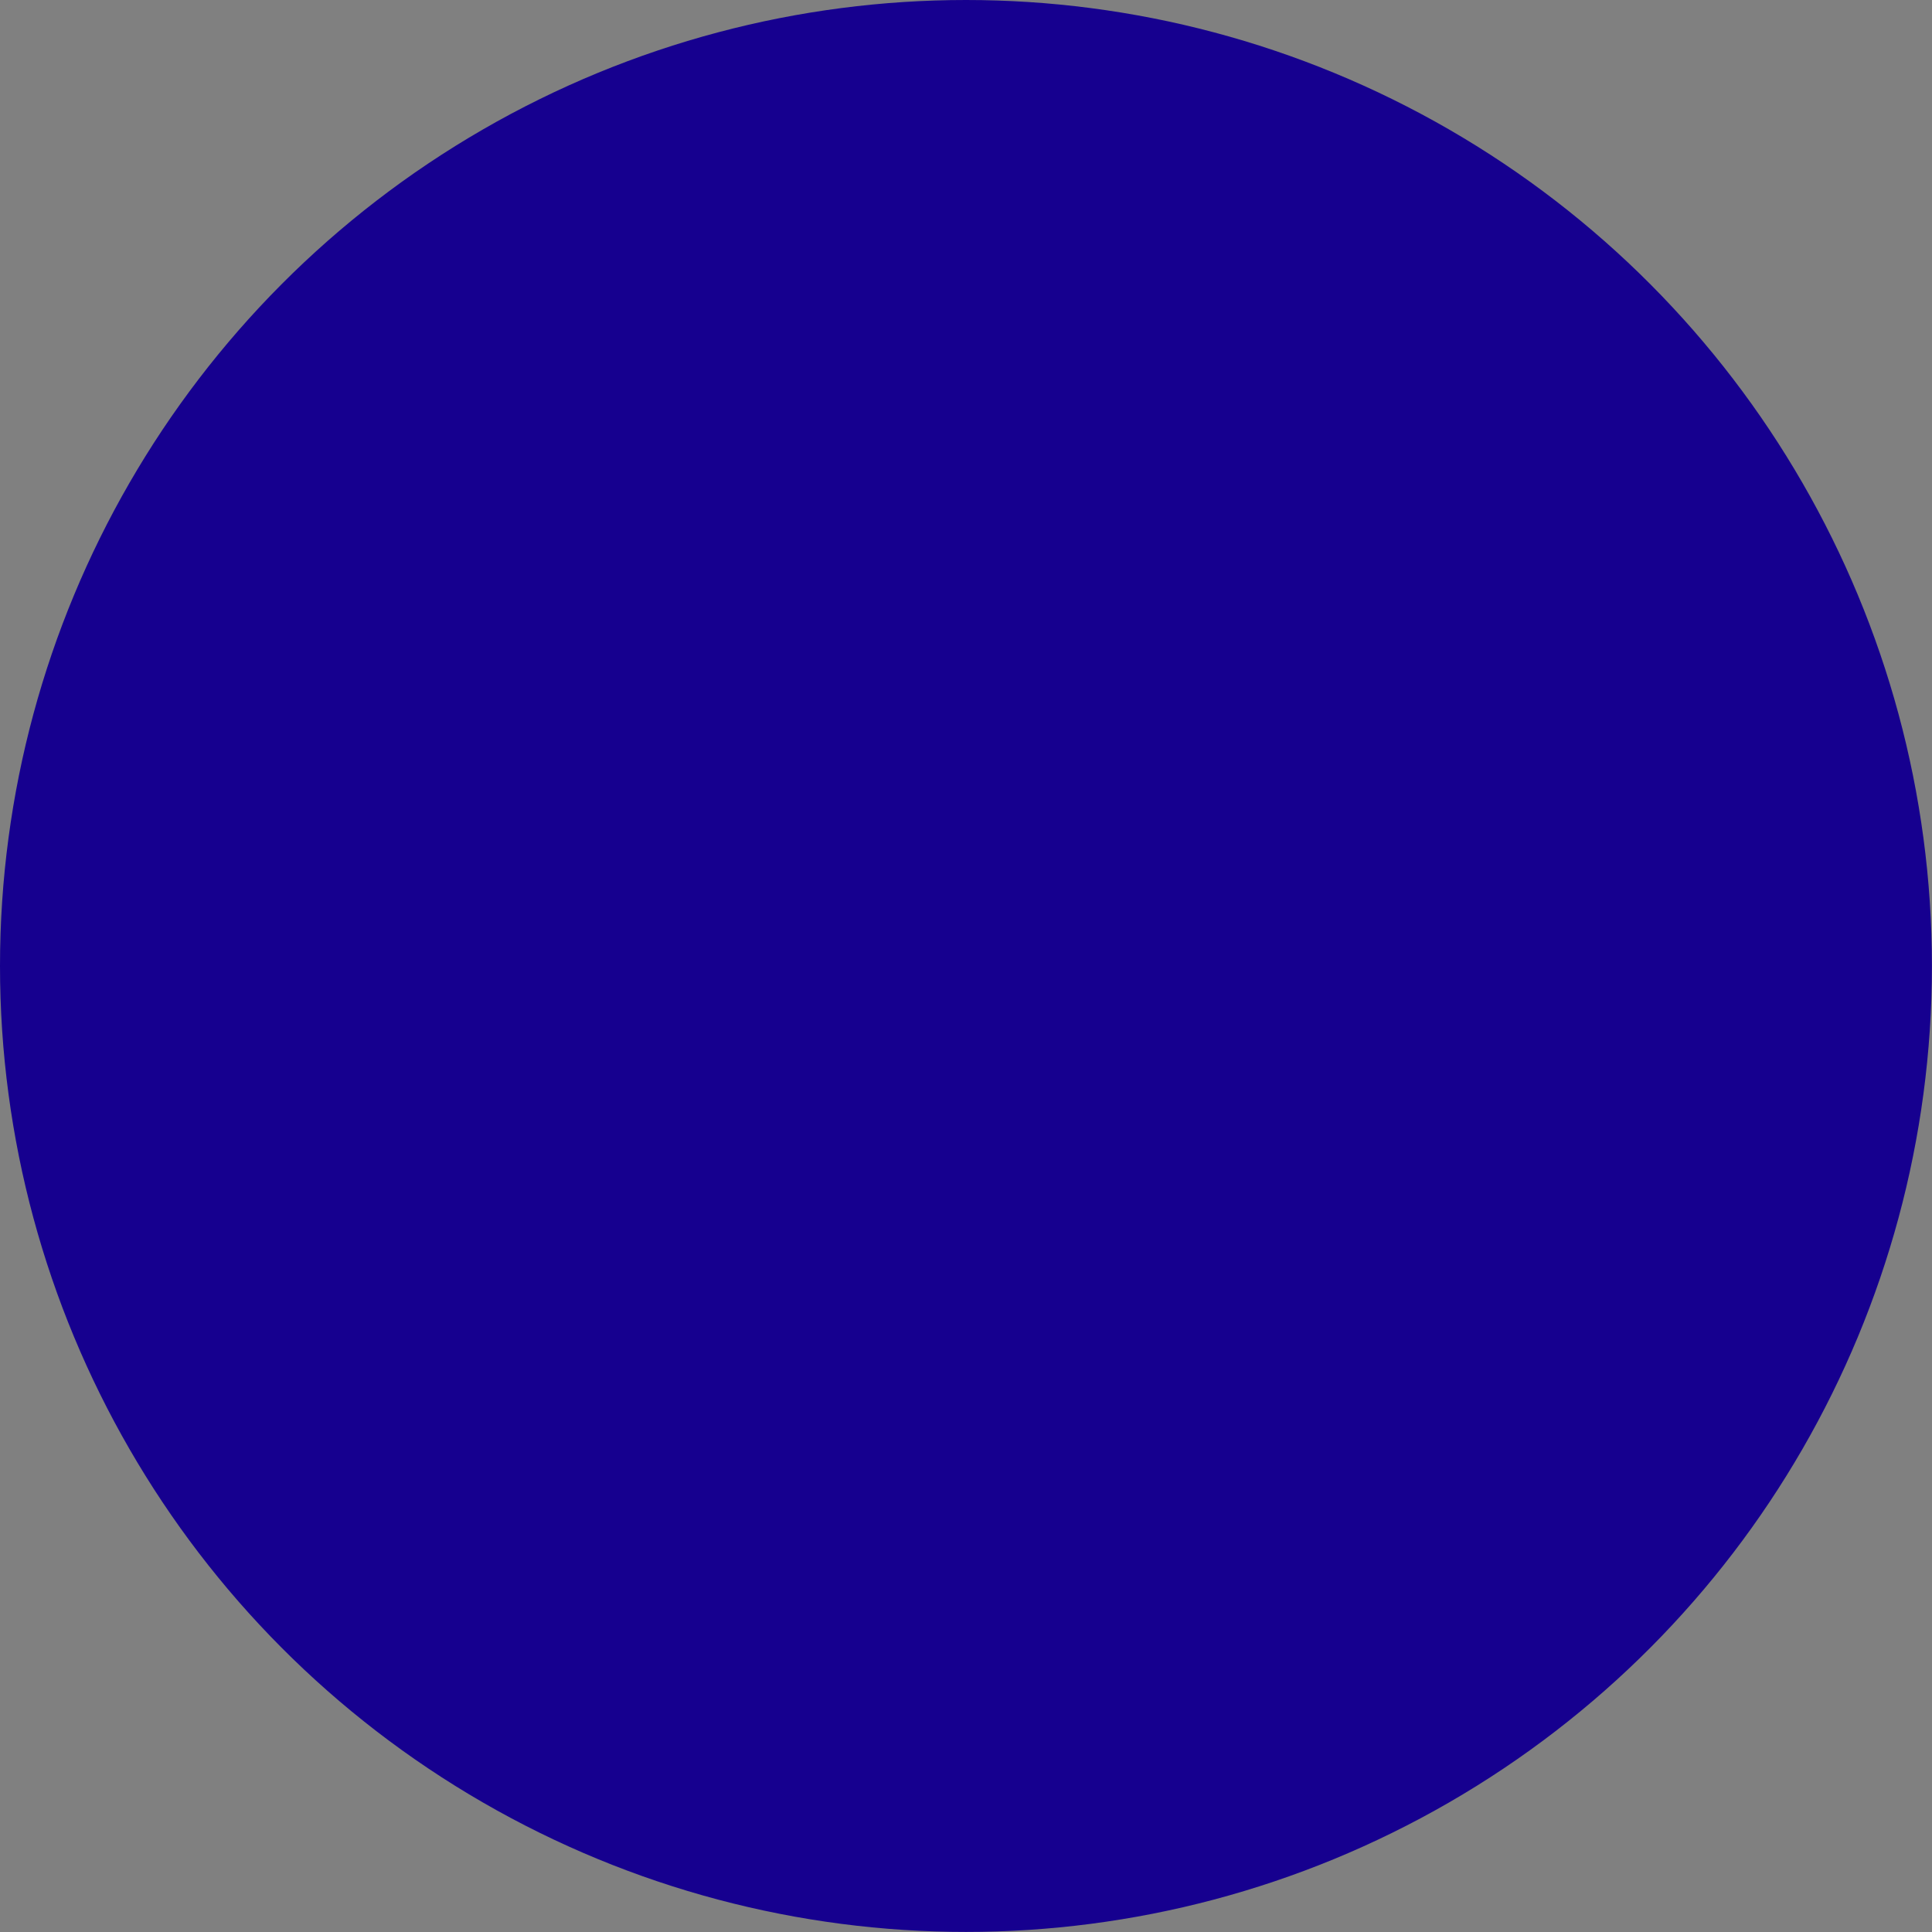<?xml version="1.0" encoding="utf-8"?>
<!-- Generator: Adobe Illustrator 17.0.0, SVG Export Plug-In . SVG Version: 6.00 Build 0)  -->
<!DOCTYPE svg PUBLIC "-//W3C//DTD SVG 1.1//EN" "http://www.w3.org/Graphics/SVG/1.1/DTD/svg11.dtd">
<svg version="1.1" id="Layer_1" xmlns="http://www.w3.org/2000/svg" xmlns:xlink="http://www.w3.org/1999/xlink" x="0px" y="0px"
	 width="29.151px" height="29.151px" viewBox="-171.884 112.007 29.151 29.151"
	 enable-background="new -171.884 112.007 29.151 29.151" xml:space="preserve">
<rect x="-171.884" y="112.007" width="29.151" height="29.151" fill="#808080" stroke="none"/>
<rect x="-351.083" y="-57.437" opacity="0.2" fill="#004C94" width="342.175" height="45.495"/>
<g>
	
		<line fill="none" stroke="#FFFFFF" stroke-width="1.712" stroke-linecap="round" stroke-linejoin="round" x1="-692.034" y1="286.49" x2="-681.916" y2="286.49"/>
	<path fill="none" stroke="#FFFFFF" stroke-width="1.784" stroke-linecap="round" stroke-linejoin="round" d="M-693.384,290.635
		h-5.142c-1.617,0-2.928,1.537-2.928,3.432v22.938c0,1.896,1.311,3.432,2.928,3.432h16.958"/>
	
		<line fill="none" stroke="#FFFFFF" stroke-width="1.712" stroke-linecap="round" stroke-linejoin="round" x1="-693.384" y1="290.635" x2="-692.083" y2="286.642"/>
	
		<line fill="none" stroke="#FFFFFF" stroke-width="1.712" stroke-linecap="round" stroke-linejoin="round" x1="-671.729" y1="286.49" x2="-681.846" y2="286.49"/>
	<path fill="none" stroke="#FFFFFF" stroke-width="1.784" stroke-linecap="round" stroke-linejoin="round" d="M-670.379,290.635
		h5.142c1.617,0,2.928,1.537,2.928,3.432v22.938c0,1.896-1.311,3.432-2.928,3.432h-16.958"/>
	
		<line fill="none" stroke="#FFFFFF" stroke-width="1.712" stroke-linecap="round" stroke-linejoin="round" x1="-670.379" y1="290.635" x2="-671.679" y2="286.642"/>
	
		<ellipse fill="none" stroke="#FFFFFF" stroke-width="1.712" stroke-linecap="round" stroke-linejoin="round" cx="-681.567" cy="305.149" rx="8.083" ry="8.009"/>
</g>
<g>
	<path fill="none" stroke="#FFFFFF" stroke-width="1.789" stroke-miterlimit="10" d="M-747.788,306.008
		c4.103,0.269,7.747,2.212,10.258,5.154"/>
	<path fill="none" stroke="#FFFFFF" stroke-width="1.789" stroke-miterlimit="10" d="M-734.36,324.018
		c0.238-1.052,0.367-2.145,0.367-3.269c0-3.66-1.333-7.006-3.537-9.587"/>
	<path fill="none" stroke="#FFFFFF" stroke-width="1.789" stroke-miterlimit="10" d="M-749.994,306.026
		c-7.587,0.623-13.552,6.974-13.552,14.722c0,1.124,0.13,2.217,0.367,3.269"/>
	
		<ellipse fill="none" stroke="#FFFFFF" stroke-width="1.789" stroke-miterlimit="10" cx="-749.301" cy="295.071" rx="10.783" ry="10.936"/>
</g>
<g>
	<rect x="-495.401" y="287.315" fill="#16008F" width="6.831" height="37.742"/>
	<rect x="-509.062" y="285.217" fill="#F605FF" width="34.154" height="7.164"/>
</g>
<circle fill="#F605FF" cx="-614.795" cy="303.584" r="20.473"/>
<g>
	<g>
		<g>
			<rect x="-556.083" y="286.563" fill="#FFFFFF" width="7" height="37"/>
		</g>
		<g>
			<rect x="-570.083" y="284.563" fill="#FFFFFF" width="34" height="7"/>
		</g>
	</g>
</g>
<g>
	
		<line fill="none" stroke="#FFFFFF" stroke-width="1.552" stroke-linecap="round" stroke-linejoin="round" x1="-609.23" y1="161.134" x2="-600.058" y2="161.134"/>
	<path fill="none" stroke="#FFFFFF" stroke-width="1.617" stroke-linecap="round" stroke-linejoin="round" d="M-610.454,164.892
		h-4.661c-1.466,0-2.655,1.393-2.655,3.111v20.794c0,1.718,1.189,3.111,2.655,3.111h15.373"/>
	
		<line fill="none" stroke="#FFFFFF" stroke-width="1.552" stroke-linecap="round" stroke-linejoin="round" x1="-610.454" y1="164.892" x2="-609.275" y2="161.272"/>
	
		<line fill="none" stroke="#FFFFFF" stroke-width="1.552" stroke-linecap="round" stroke-linejoin="round" x1="-590.823" y1="161.134" x2="-599.995" y2="161.134"/>
	<path fill="none" stroke="#FFFFFF" stroke-width="1.617" stroke-linecap="round" stroke-linejoin="round" d="M-589.599,164.892
		h4.661c1.466,0,2.655,1.393,2.655,3.111v20.794c0,1.718-1.189,3.111-2.655,3.111h-15.373"/>
	
		<line fill="none" stroke="#FFFFFF" stroke-width="1.552" stroke-linecap="round" stroke-linejoin="round" x1="-589.599" y1="164.892" x2="-590.778" y2="161.272"/>
	
		<ellipse fill="none" stroke="#FFFFFF" stroke-width="1.552" stroke-linecap="round" stroke-linejoin="round" cx="-599.742" cy="178.05" rx="7.327" ry="7.261"/>
</g>
<g>
	<path fill="none" stroke="#FFFFFF" stroke-width="1.622" stroke-miterlimit="10" d="M-659.774,178.828
		c3.719,0.244,7.023,2.005,9.299,4.672"/>
	<path fill="none" stroke="#FFFFFF" stroke-width="1.622" stroke-miterlimit="10" d="M-647.601,195.155
		c0.216-0.954,0.333-1.945,0.333-2.964c0-3.318-1.209-6.352-3.206-8.691"/>
	<path fill="none" stroke="#FFFFFF" stroke-width="1.622" stroke-miterlimit="10" d="M-661.774,178.845
		c-6.878,0.565-12.286,6.322-12.286,13.346c0,1.019,0.118,2.01,0.333,2.964"/>
	
		<ellipse fill="none" stroke="#FFFFFF" stroke-width="1.622" stroke-miterlimit="10" cx="-661.146" cy="168.914" rx="9.775" ry="9.914"/>
</g>
<g>
	<rect x="-430.972" y="161.882" fill="#16008F" width="6.192" height="34.215"/>
	<rect x="-443.357" y="159.98" fill="#F605FF" width="30.962" height="6.495"/>
</g>
<circle fill="#F605FF" cx="-539.209" cy="176.631" r="18.56"/>
<g>
	<g>
		<g>
			<rect x="-486.083" y="160.563" fill="#FFFFFF" width="6" height="35"/>
		</g>
		<g>
			<rect x="-499.083" y="159.563" fill="#FFFFFF" width="31" height="6"/>
		</g>
	</g>
</g>
<line fill="none" stroke="#FFFFFF" stroke-width="1.799" stroke-linecap="round" stroke-linejoin="round" x1="-337.894" y1="9.733" x2="-327.264" y2="9.733"/>
<path fill="none" stroke="#FFFFFF" stroke-width="1.823" stroke-linecap="round" stroke-linejoin="round" d="M-339.312,14.089
	h-5.402c-1.699,0-3.077,1.527-3.077,3.411v22.797c0,1.884,1.378,3.411,3.077,3.411h17.817"/>
<line fill="none" stroke="#FFFFFF" stroke-width="1.799" stroke-linecap="round" stroke-linejoin="round" x1="-339.312" y1="14.089" x2="-337.946" y2="9.893"/>
<line fill="none" stroke="#FFFFFF" stroke-width="1.799" stroke-linecap="round" stroke-linejoin="round" x1="-316.56" y1="9.733" x2="-327.19" y2="9.733"/>
<path fill="none" stroke="#FFFFFF" stroke-width="1.823" stroke-linecap="round" stroke-linejoin="round" d="M-315.142,14.089h5.402
	c1.699,0,3.077,1.527,3.077,3.411v22.797c0,1.884-1.378,3.411-3.077,3.411h-17.817"/>
<line fill="none" stroke="#FFFFFF" stroke-width="1.799" stroke-linecap="round" stroke-linejoin="round" x1="-315.142" y1="14.089" x2="-316.508" y2="9.893"/>
<ellipse fill="none" stroke="#FFFFFF" stroke-width="1.675" stroke-linecap="round" stroke-linejoin="round" cx="-326.897" cy="28.338" rx="7.906" ry="7.834"/>
<g>
	<path fill="none" stroke="#FFFFFF" stroke-width="1.882" stroke-miterlimit="10" d="M-201.737,28.108
		c4.317,0.283,8.151,2.327,10.793,5.422"/>
	<path fill="none" stroke="#FFFFFF" stroke-width="1.882" stroke-miterlimit="10" d="M-187.609,47.057
		c0.25-1.107,0.387-2.257,0.387-3.44c0-3.851-1.403-7.372-3.721-10.087"/>
	<path fill="none" stroke="#FFFFFF" stroke-width="1.882" stroke-miterlimit="10" d="M-204.058,28.128
		c-7.983,0.656-14.259,7.338-14.259,15.49c0,1.183,0.136,2.333,0.387,3.44"/>
	
		<ellipse fill="none" stroke="#FFFFFF" stroke-width="1.882" stroke-miterlimit="10" cx="-203.329" cy="16.602" rx="11.345" ry="11.507"/>
</g>
<g>
	<rect x="-29.401" y="10.315" fill="#FFFFFF" width="6.831" height="37.742"/>
	<rect x="-43.062" y="8.217" fill="#FFFFFF" width="34.154" height="7.164"/>
</g>
<circle fill="#F605FF" cx="-148.795" cy="26.584" r="20.473"/>
<g>
	<g>
		<g>
			<rect x="-90.083" y="9.563" fill="#FFFFFF" width="7" height="37"/>
		</g>
		<g>
			<rect x="-104.083" y="7.563" fill="#FFFFFF" width="34" height="7"/>
		</g>
	</g>
</g>
<g>
	<path fill="none" stroke="#FFFFFF" stroke-width="1.308" stroke-miterlimit="10" d="M-736.882,186.972
		c1.918-4.983,4.069-10.432,6.02-15.502c9.521,0,19.001,0,29.06,0c-2.203,6.007-4.302,11.73-6.412,17.484
		c-9.708,0-19.188,0-28.955,0C-737.058,188.19-736.97,187.581-736.882,186.972"/>
	<path fill="none" stroke="#FFFFFF" stroke-width="1.308" stroke-miterlimit="10" d="M-737.115,166.108
		c0,6.877-0.054,16.285-0.054,23.046"/>
</g>
<g>
	<path fill="none" stroke="#FFFFFF" stroke-width="1.533" stroke-miterlimit="10" d="M-239.886,41.531
		c0,1.233-0.999,2.232-2.232,2.232h-38.277c-1.233,0-2.232-0.999-2.232-2.232V16.869c0-1.233,0.999-2.232,2.232-2.232h38.277
		c1.233,0,2.232,0.999,2.232,2.232V41.531z"/>
	<path fill="none" stroke="#FFFFFF" stroke-width="1.533" stroke-miterlimit="10" d="M-265.048,9.504h-11.12
		c-1.381,0-2.5,1.119-2.5,2.5v2.633"/>
	
		<line fill="none" stroke="#FFFFFF" stroke-width="1.533" stroke-miterlimit="10" x1="-265.537" y1="9.3" x2="-260.351" y2="14.637"/>
</g>
<line fill="none" stroke="#FFFFFF" stroke-width="1.308" stroke-miterlimit="10" x1="-737.115" y1="166.108" x2="-703.75" y2="166.108"/>
<line fill="none" stroke="#FFFFFF" stroke-width="1.308" stroke-miterlimit="10" x1="-703.75" y1="166.108" x2="-704.583" y2="170.789"/>
<line fill="none" stroke="#FFFFFF" stroke-width="1.281" stroke-linecap="round" stroke-linejoin="round" x1="-291.935" y1="114.585" x2="-284.367" y2="114.585"/>
<path fill="none" stroke="#FFFFFF" stroke-width="1.298" stroke-linecap="round" stroke-linejoin="round" d="M-292.945,117.686
	h-3.846c-1.21,0-2.191,1.087-2.191,2.429v16.23c0,1.341,0.981,2.428,2.191,2.428h12.685"/>
<line fill="none" stroke="#FFFFFF" stroke-width="1.281" stroke-linecap="round" stroke-linejoin="round" x1="-292.945" y1="117.686" x2="-291.972" y2="114.699"/>
<line fill="none" stroke="#FFFFFF" stroke-width="1.281" stroke-linecap="round" stroke-linejoin="round" x1="-276.747" y1="114.585" x2="-284.315" y2="114.585"/>
<path fill="none" stroke="#FFFFFF" stroke-width="1.298" stroke-linecap="round" stroke-linejoin="round" d="M-275.737,117.686
	h3.846c1.21,0,2.191,1.087,2.191,2.429v16.23c0,1.341-0.981,2.428-2.191,2.428h-12.685"/>
<line fill="none" stroke="#FFFFFF" stroke-width="1.281" stroke-linecap="round" stroke-linejoin="round" x1="-275.737" y1="117.686" x2="-276.71" y2="114.699"/>
<ellipse fill="none" stroke="#FFFFFF" stroke-width="1.192" stroke-linecap="round" stroke-linejoin="round" cx="-284.106" cy="127.83" rx="5.628" ry="5.578"/>
<g>
	<path fill="none" stroke="#FFFFFF" stroke-width="1.34" stroke-miterlimit="10" d="M-195,127.667
		c3.073,0.202,5.803,1.657,7.684,3.86"/>
	<path fill="none" stroke="#FFFFFF" stroke-width="1.34" stroke-miterlimit="10" d="M-184.941,141.158
		c0.178-0.788,0.275-1.607,0.275-2.449c0-2.741-0.999-5.248-2.649-7.181"/>
	<path fill="none" stroke="#FFFFFF" stroke-width="1.34" stroke-miterlimit="10" d="M-196.652,127.681
		c-5.683,0.467-10.151,5.224-10.151,11.028c0,0.842,0.097,1.661,0.275,2.449"/>
	
		<ellipse fill="none" stroke="#FFFFFF" stroke-width="1.34" stroke-miterlimit="10" cx="-196.133" cy="119.475" rx="8.077" ry="8.192"/>
</g>
<g>
	<rect x="-72.307" y="114.999" fill="#16008F" width="4.863" height="26.87"/>
	<rect x="-82.033" y="113.506" fill="#F605FF" width="24.316" height="5.101"/>
</g>
<circle fill="#16008F" cx="-157.309" cy="126.582" r="14.575"/>
<g>
	<g>
		<g>
			<rect x="-116.083" y="114.563" fill="#FFFFFF" width="5" height="27"/>
		</g>
		<g>
			<rect x="-125.083" y="112.563" fill="#FFFFFF" width="24" height="5"/>
		</g>
	</g>
</g>
<g>
	<path fill="none" stroke="#FFFFFF" stroke-width="1.091" stroke-miterlimit="10" d="M-222.16,137.223
		c0,0.878-0.711,1.589-1.589,1.589h-27.251c-0.878,0-1.589-0.711-1.589-1.589v-17.558c0-0.878,0.711-1.589,1.589-1.589h27.251
		c0.878,0,1.589,0.711,1.589,1.589V137.223z"/>
	<path fill="none" stroke="#FFFFFF" stroke-width="1.091" stroke-miterlimit="10" d="M-240.074,114.422h-7.917
		c-0.983,0-1.78,0.797-1.78,1.78v1.875"/>
	
		<line fill="none" stroke="#FFFFFF" stroke-width="1.091" stroke-miterlimit="10" x1="-240.421" y1="114.277" x2="-236.73" y2="118.076"/>
</g>
</svg>
